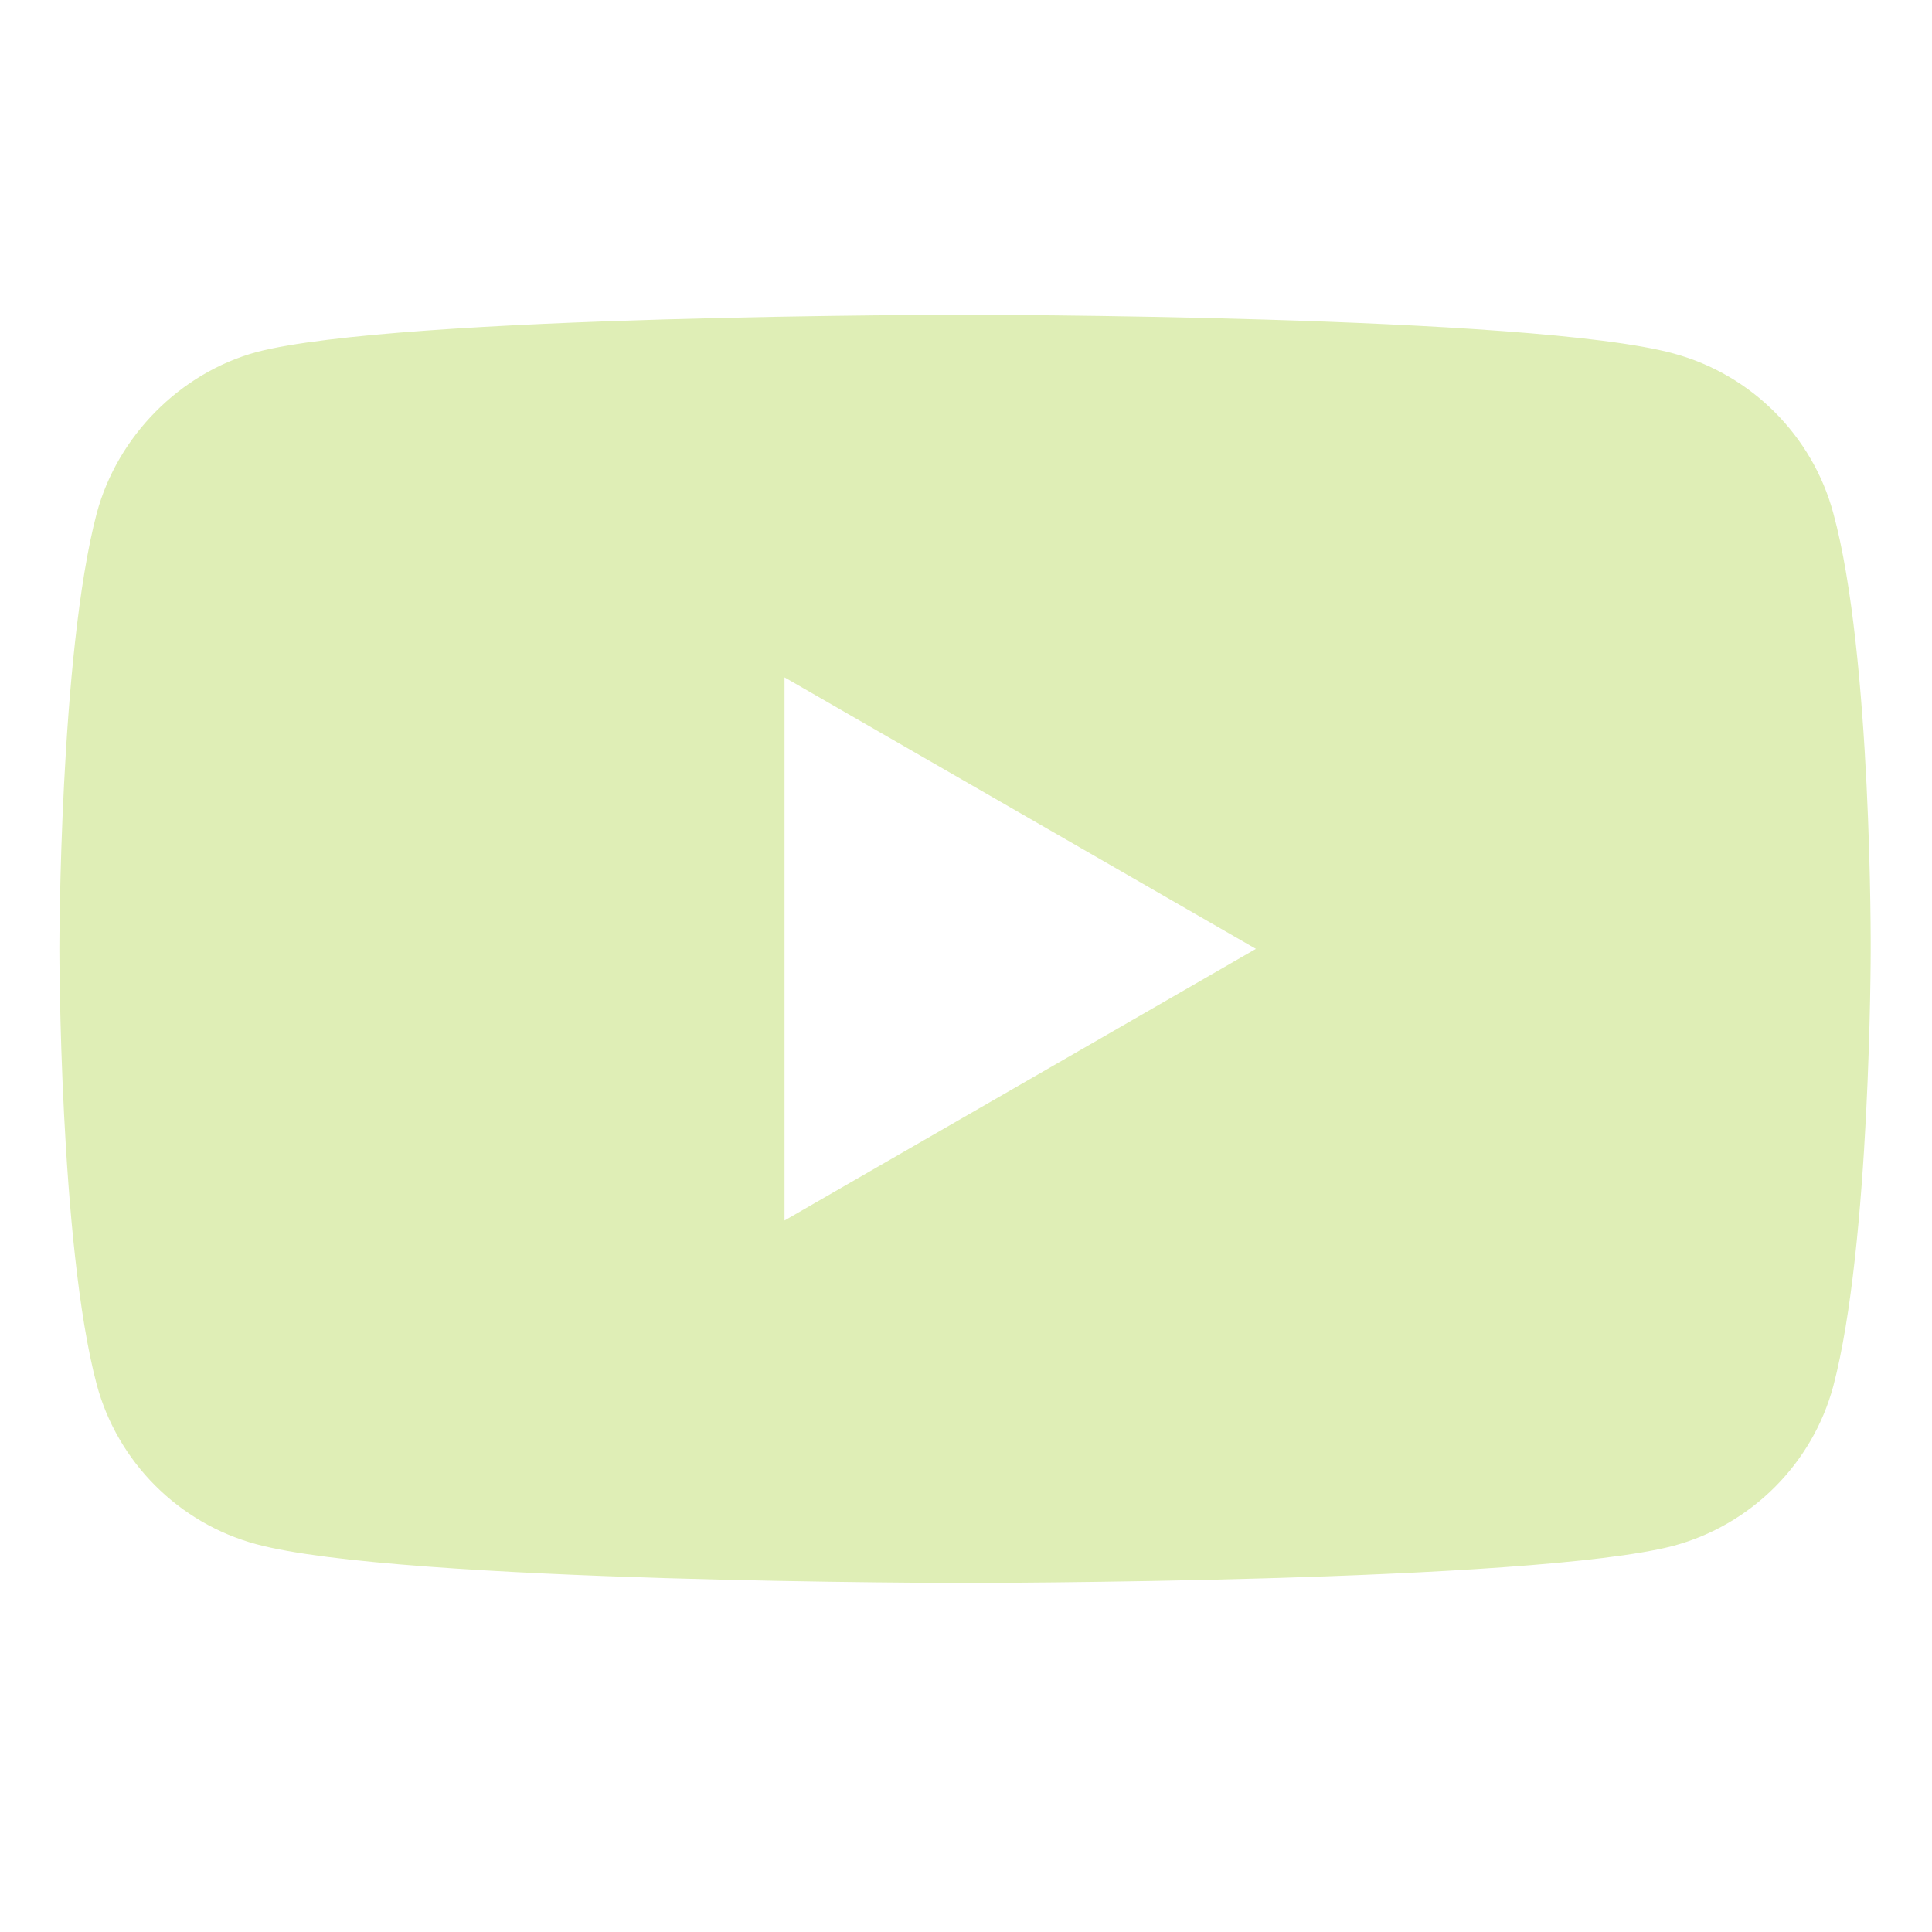 <svg width="15" height="15" viewBox="0 0 15 15" fill="none" xmlns="http://www.w3.org/2000/svg">
<path d="M14.234 3.985C14.072 3.383 13.597 2.908 12.995 2.745C11.894 2.444 7.492 2.444 7.492 2.444C7.492 2.444 3.091 2.444 1.99 2.734C1.4 2.896 0.913 3.383 0.751 3.985C0.461 5.085 0.461 7.367 0.461 7.367C0.461 7.367 0.461 9.661 0.751 10.75C0.913 11.352 1.388 11.827 1.99 11.989C3.102 12.29 7.493 12.29 7.493 12.29C7.493 12.29 11.894 12.29 12.995 12.001C13.597 11.838 14.072 11.364 14.234 10.761C14.524 9.661 14.524 7.379 14.524 7.379C14.524 7.379 14.535 5.085 14.234 3.985V3.985ZM6.091 9.476V5.259L9.751 7.367L6.091 9.476Z" fill="#DFEEB6"/>
</svg>
